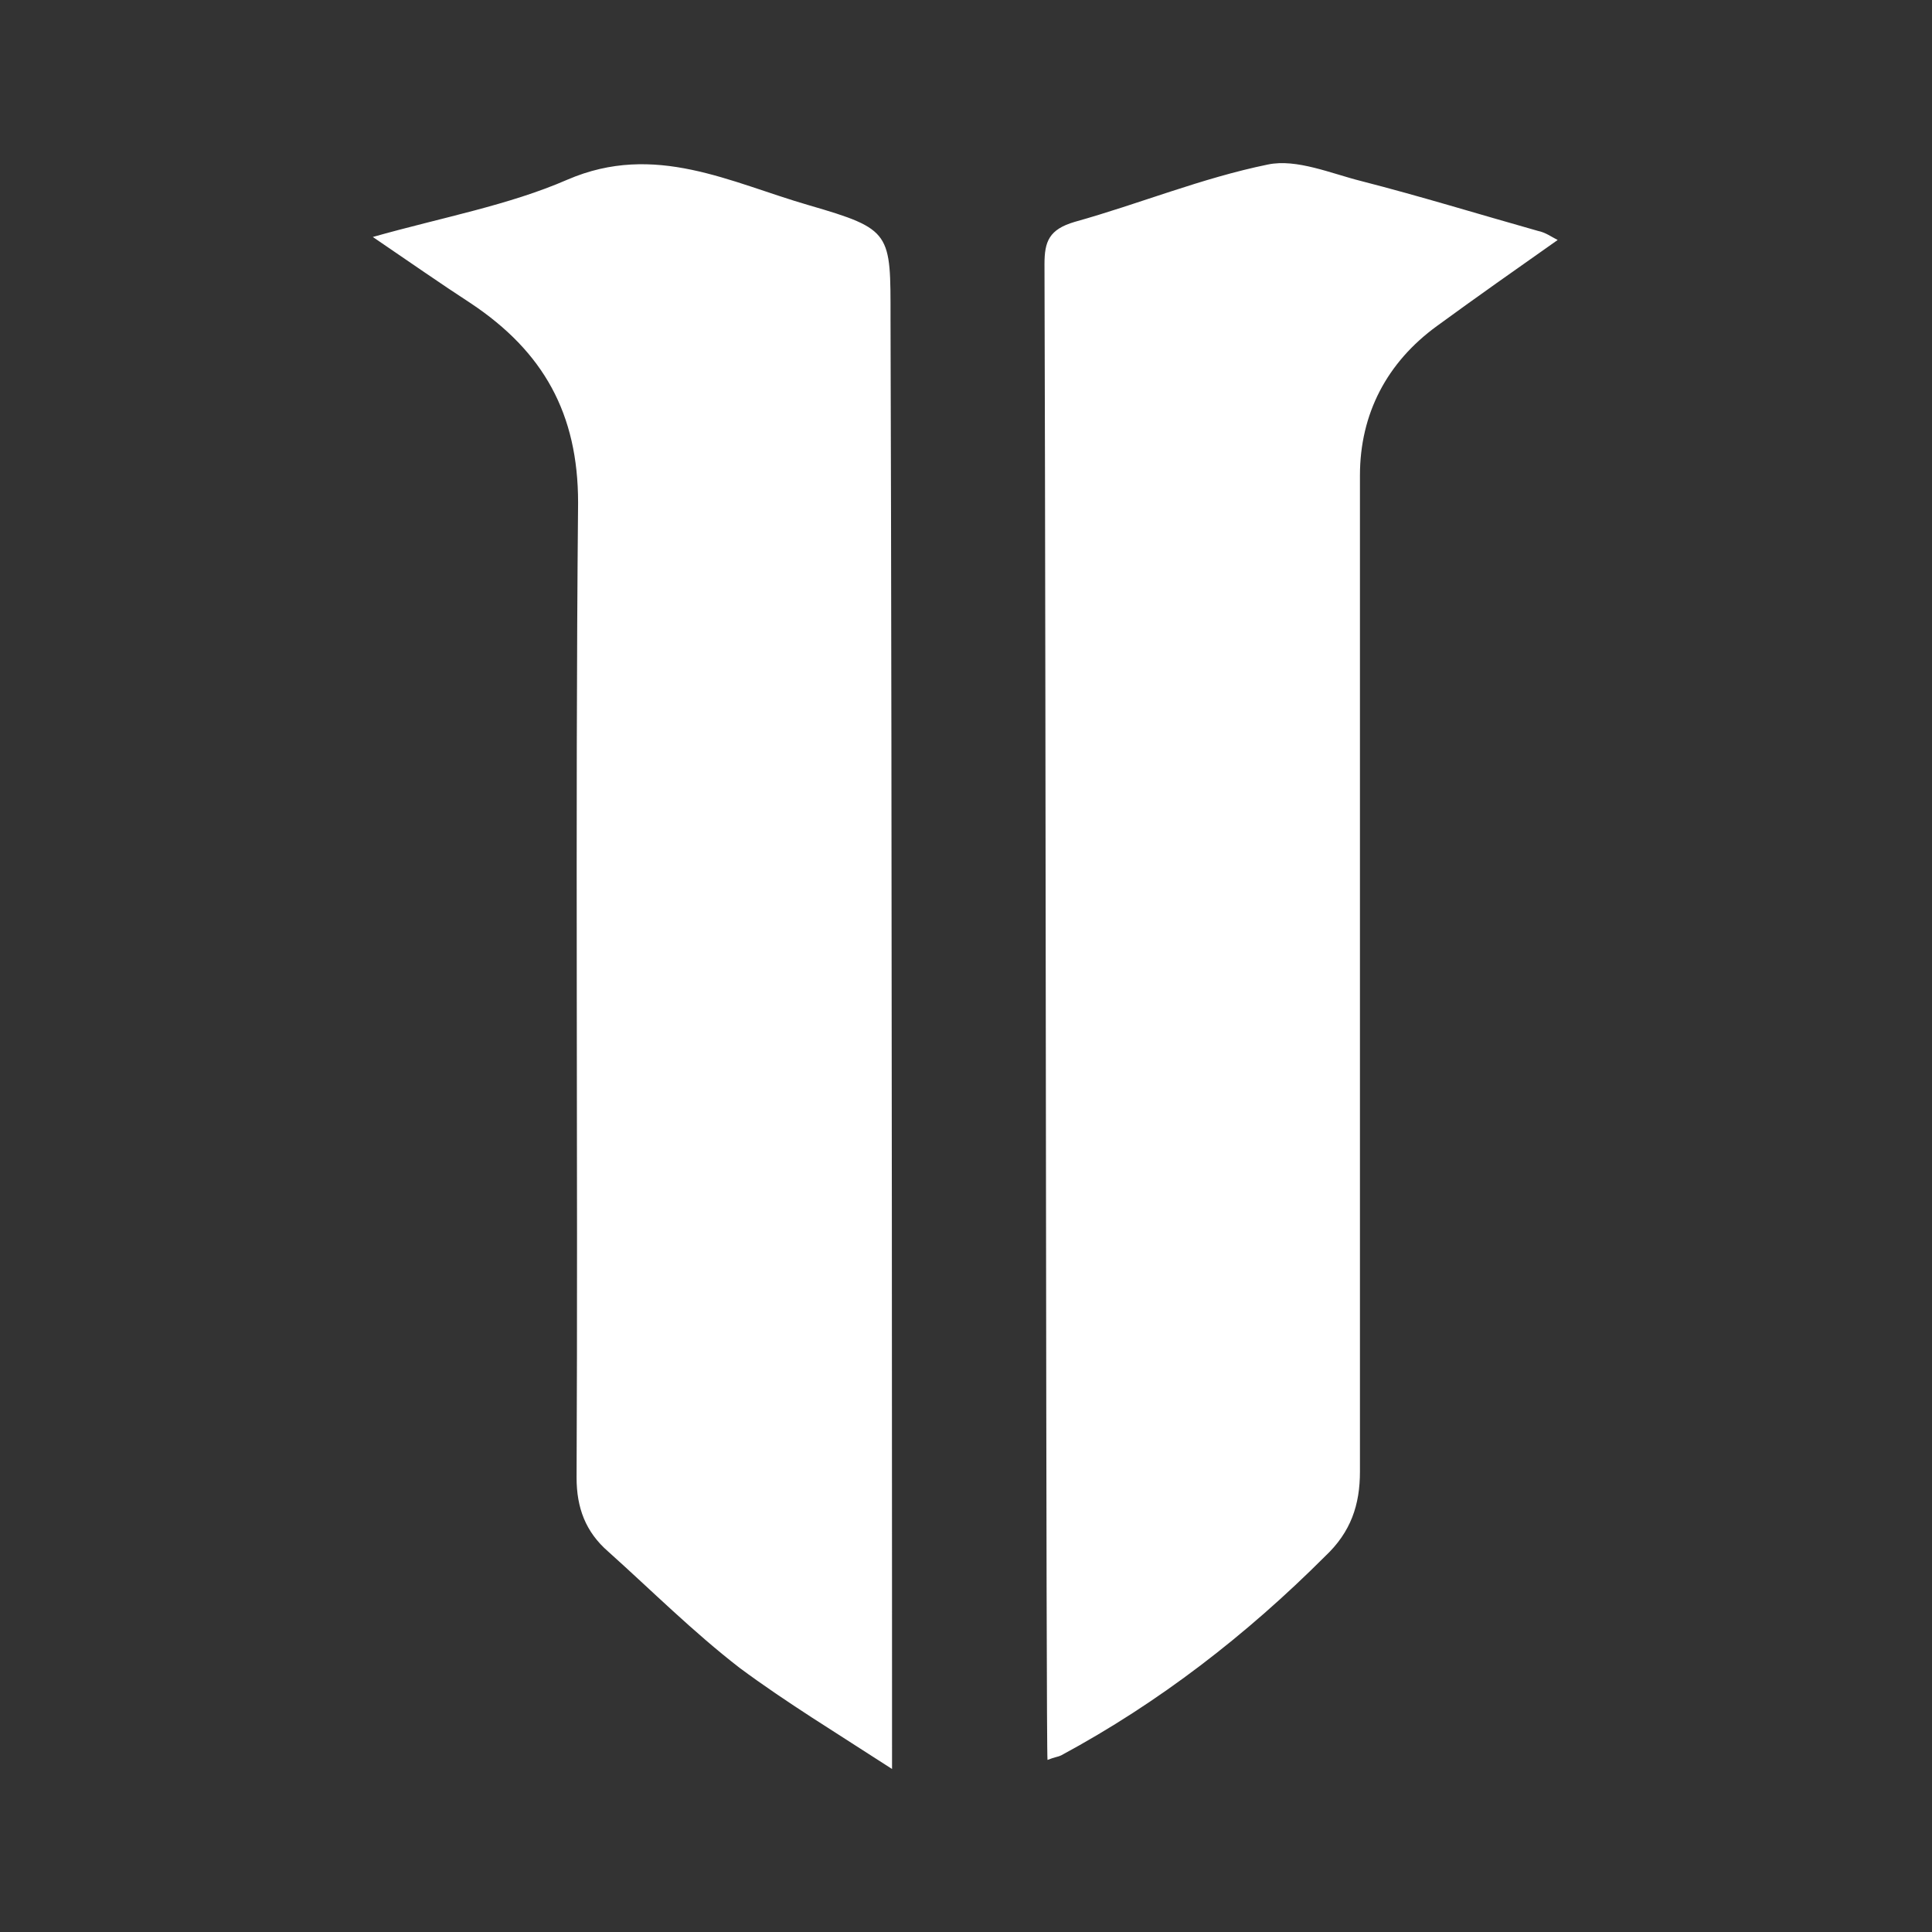 <svg id="Layer_1" xmlns="http://www.w3.org/2000/svg" viewBox="0 0 128 128"><rect x="0" y="0" width="128" height="128" fill="#333333" stroke="none"/><style>.st0{fill:#FFFFFF;}</style><path class="st0" d="M59.1 117.2c-3.7-2.4-7-4.4-10.1-6.7-3.1-2.4-5.8-5.1-8.7-7.7-1.5-1.3-2.1-2.9-2.1-4.9.1-21.5-.1-43.1.1-64.6 0-5.9-2.3-10-7.1-13.2-2-1.3-4-2.7-6.5-4.4 4.6-1.3 9-2.1 12.9-3.8 5.8-2.5 10.8.2 16 1.7 5.5 1.6 5.4 1.8 5.4 7.5.1 30.8.1 94.4.1 96.1zM103.2 15.9c-2.7 1.9-5.4 3.8-8 5.7-3.3 2.4-5.1 5.8-5.1 9.9v66c0 2.2-.6 4-2.3 5.6-5.2 5.2-11 9.7-17.5 13.2-.2.1-.4.1-.9.3-.1-.8-.1-66.8-.2-99.1 0-1.5.3-2.3 2-2.8 4.3-1.2 8.4-2.9 12.8-3.8 1.9-.4 4.2.6 6.2 1.1 3.9 1 7.8 2.2 11.7 3.3.5.1.9.4 1.3.6z"/></svg>